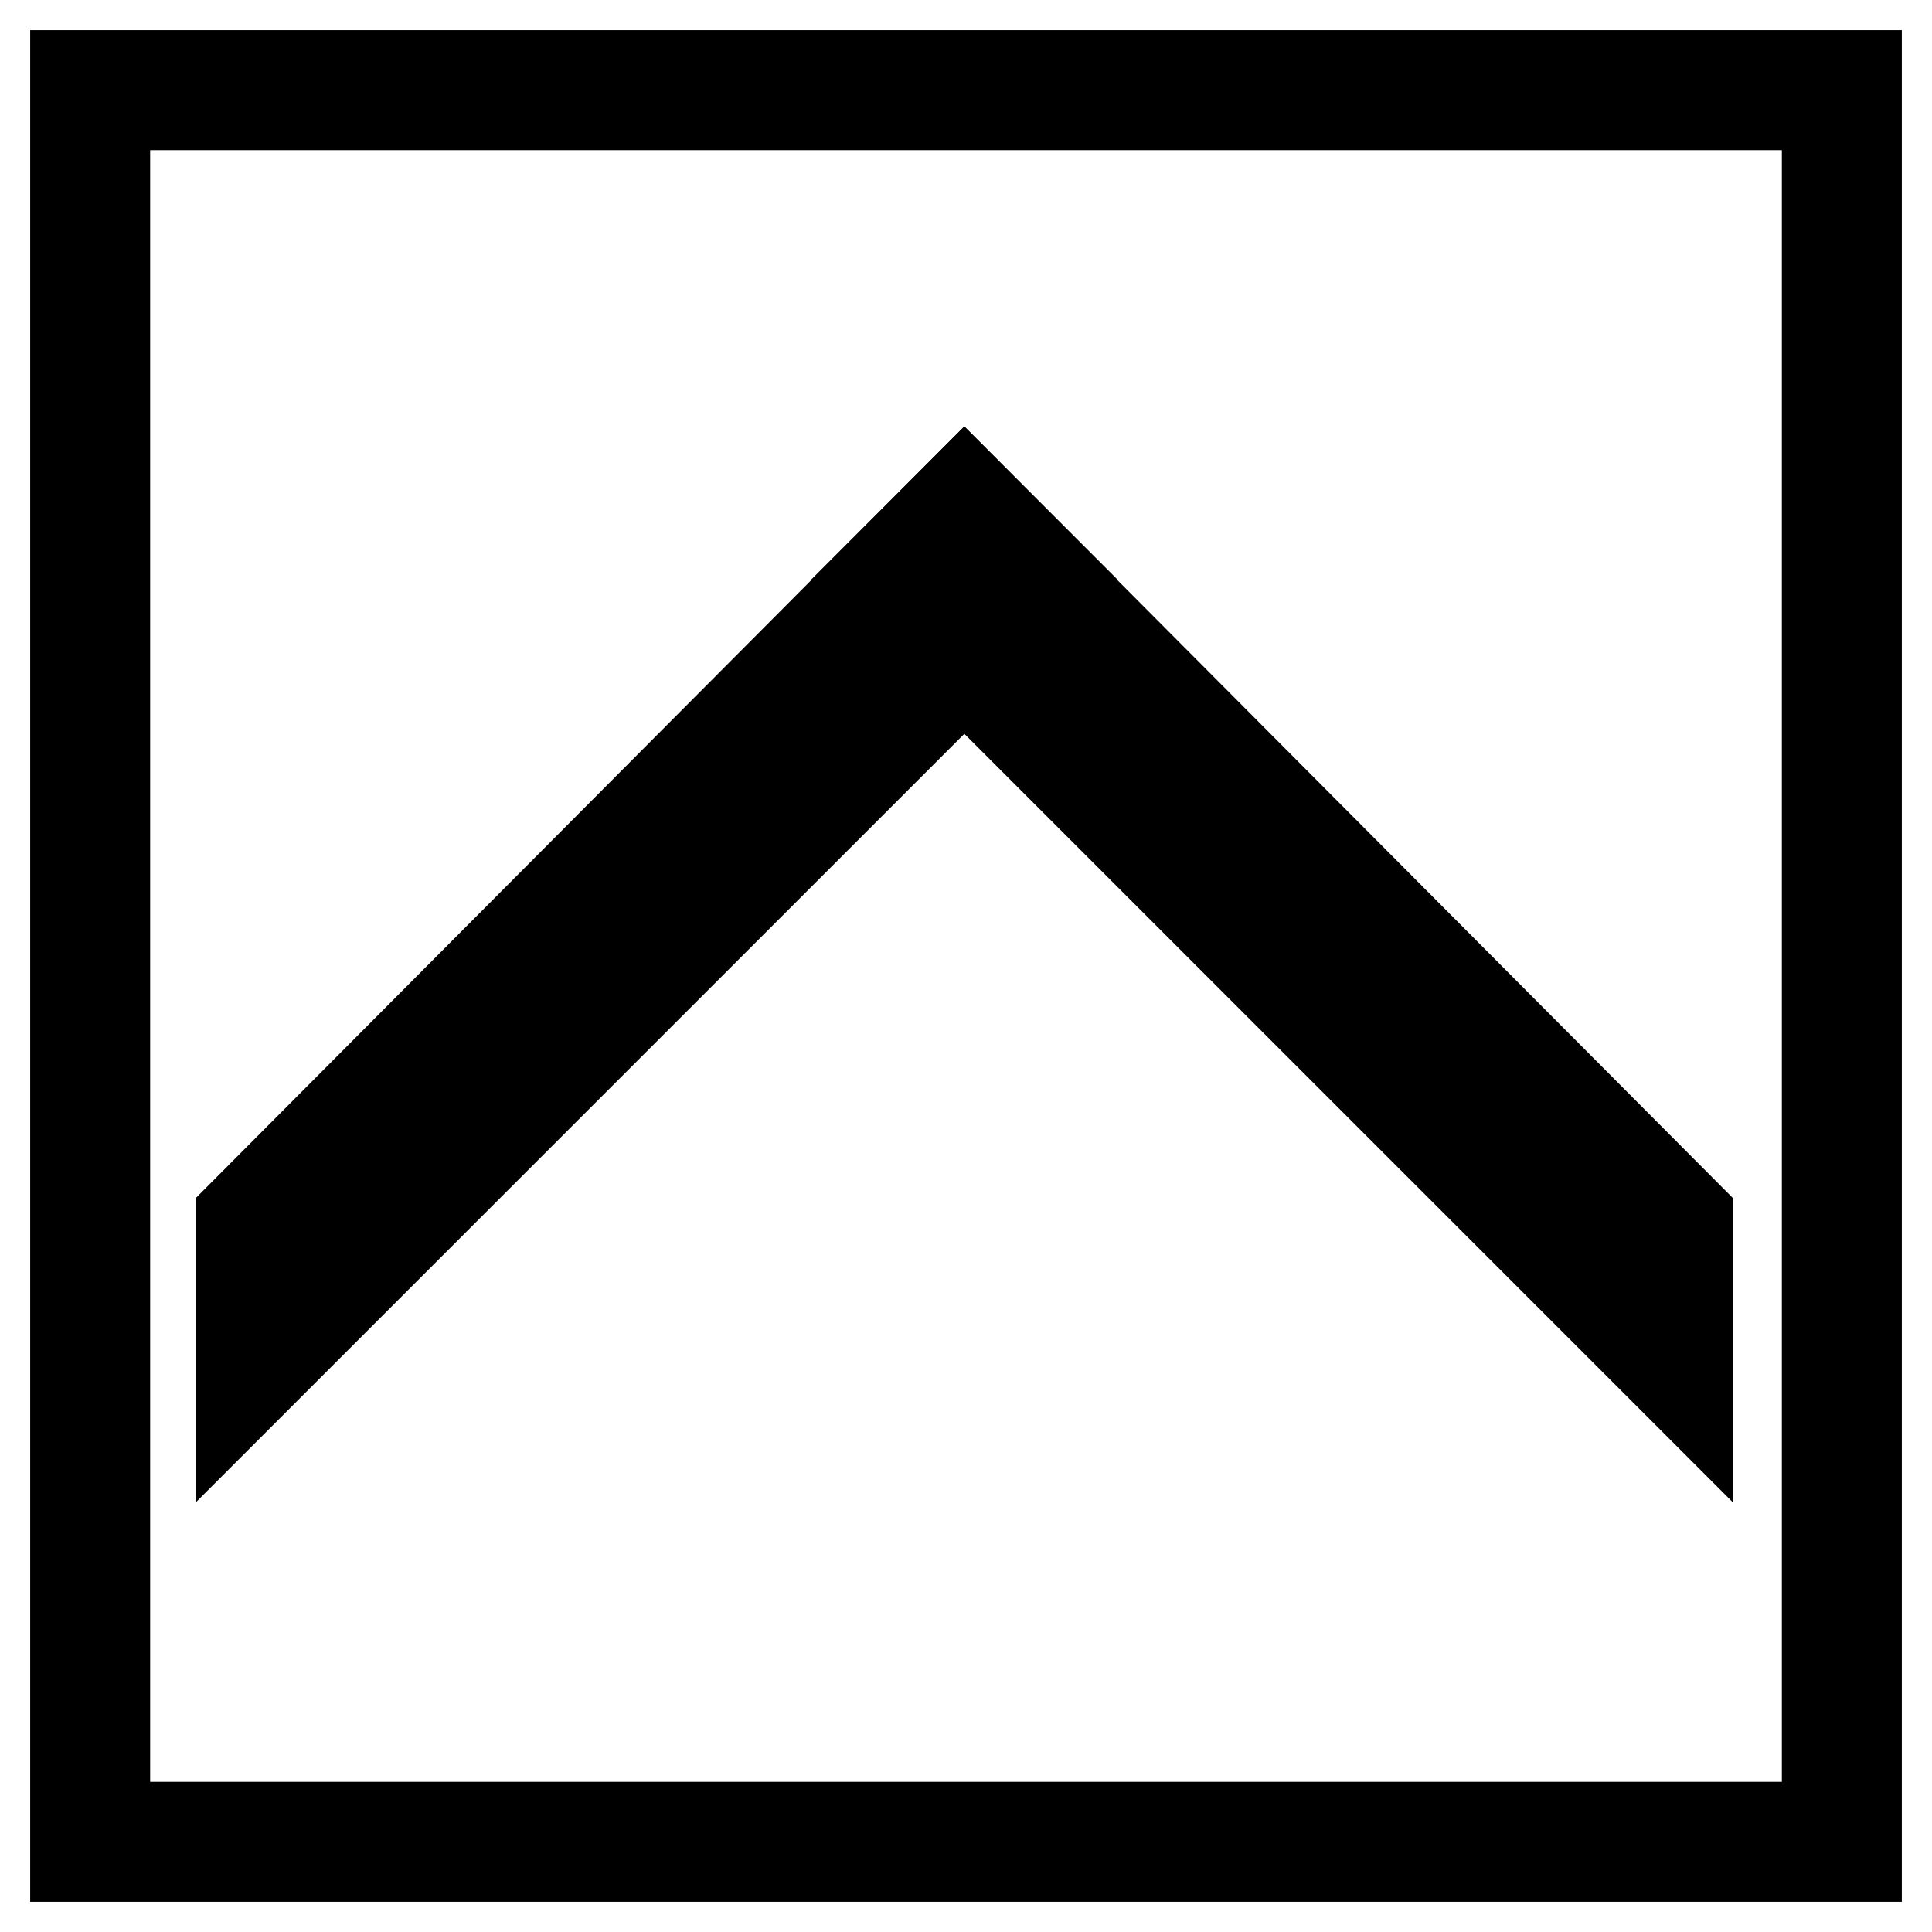 <svg xmlns="http://www.w3.org/2000/svg" width="64" height="64"><path d="M107.732 4.842h64v64h-64z" style="opacity:1;fill:#fff;fill-opacity:1;fill-rule:nonzero;stroke:none;stroke-width:.637;stop-opacity:1" transform="translate(-107.732 -4.842)"/><path d="M-42.268-5.158h64v64h-64z" style="fill:#fff;fill-opacity:1;fill-rule:nonzero;stroke:none;stroke-width:.637" transform="translate(42.268 5.158)"/><path d="M-39.281-2.171h58.026v58.026h-58.026z" style="fill:none;stroke:#000;stroke-width:3.974;stroke-miterlimit:4;stroke-dasharray:none;stroke-opacity:1" transform="translate(42.268 5.158)"/><path d="M37.732 19.842h5v30l-4.95-4.95z" style="vector-effect:none;fill:#000;stroke-width:10;stroke-linecap:round;stroke-linejoin:round;stop-color:#000" transform="scale(-1.44 1.44)rotate(45 19.884 -57.499)"/><path d="M-24.842 37.732h5l-.05 25.05-4.95 4.95z" style="vector-effect:none;fill:#000;stroke-width:10;stroke-linecap:round;stroke-linejoin:round;stop-color:#000" transform="scale(-1.44 1.44)rotate(-45 -54.718 26.598)"/></svg>